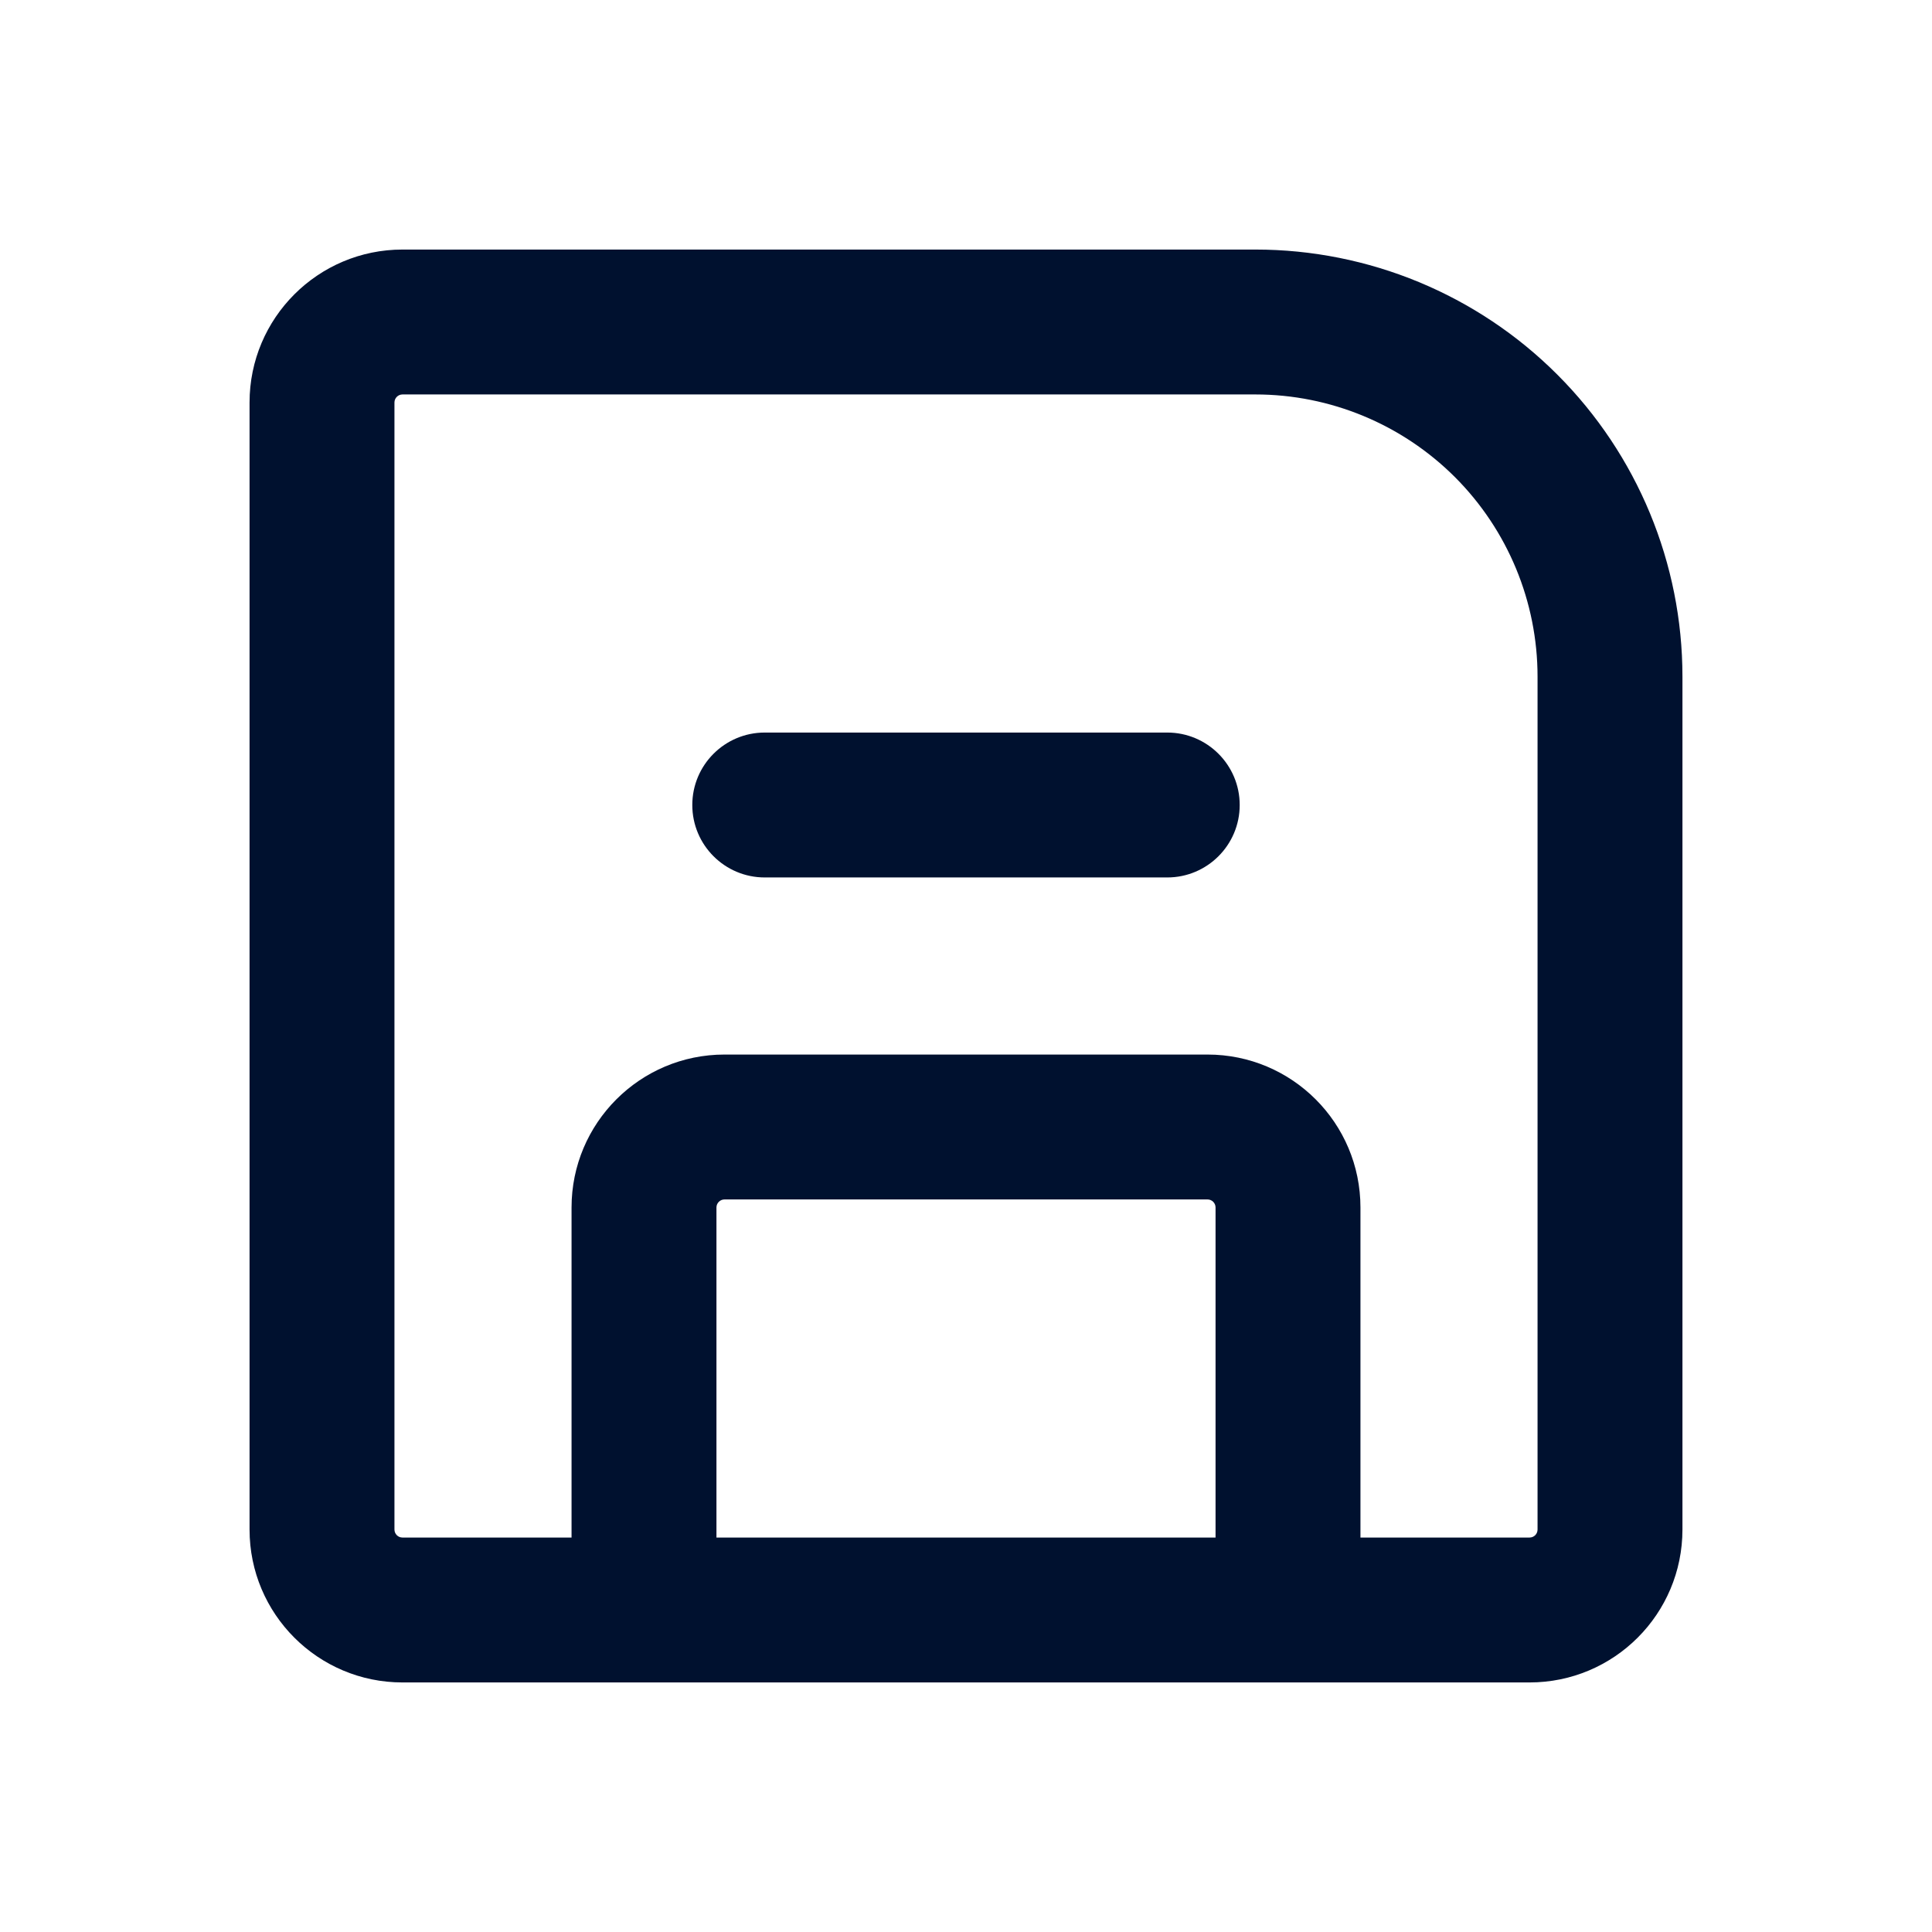 <svg width="24" height="24" viewBox="0 0 24 24" fill="none" xmlns="http://www.w3.org/2000/svg">
<path d="M8.6 10C8.6 9.503 9.003 9.1 9.5 9.1H14.5C14.997 9.1 15.4 9.503 15.4 10C15.4 10.497 14.997 10.9 14.5 10.9H9.5C9.003 10.9 8.6 10.497 8.6 10Z" fill="#00112F"/>
<path fill-rule="evenodd" clip-rule="evenodd" d="M19 20.9C20.05 20.9 20.9 20.05 20.9 19V8.406C20.9 6.999 20.341 5.649 19.346 4.654C18.352 3.659 17.002 3.1 15.595 3.1H5C3.951 3.1 3.1 3.951 3.1 5V19C3.1 20.05 3.951 20.9 5 20.9H19ZM5 4.9C4.945 4.9 4.9 4.945 4.9 5V19C4.9 19.056 4.945 19.1 5 19.1H7.1V15C7.1 13.951 7.951 13.1 9 13.1H15C16.05 13.1 16.9 13.951 16.9 15V19.1H19C19.056 19.1 19.1 19.056 19.1 19V8.406C19.1 7.476 18.731 6.585 18.074 5.927C17.416 5.27 16.525 4.9 15.595 4.9H5ZM15.1 19.1V15C15.1 14.945 15.056 14.9 15 14.9H9C8.945 14.9 8.9 14.945 8.9 15V19.1H15.1Z" fill="#00112F"/>
</svg>
